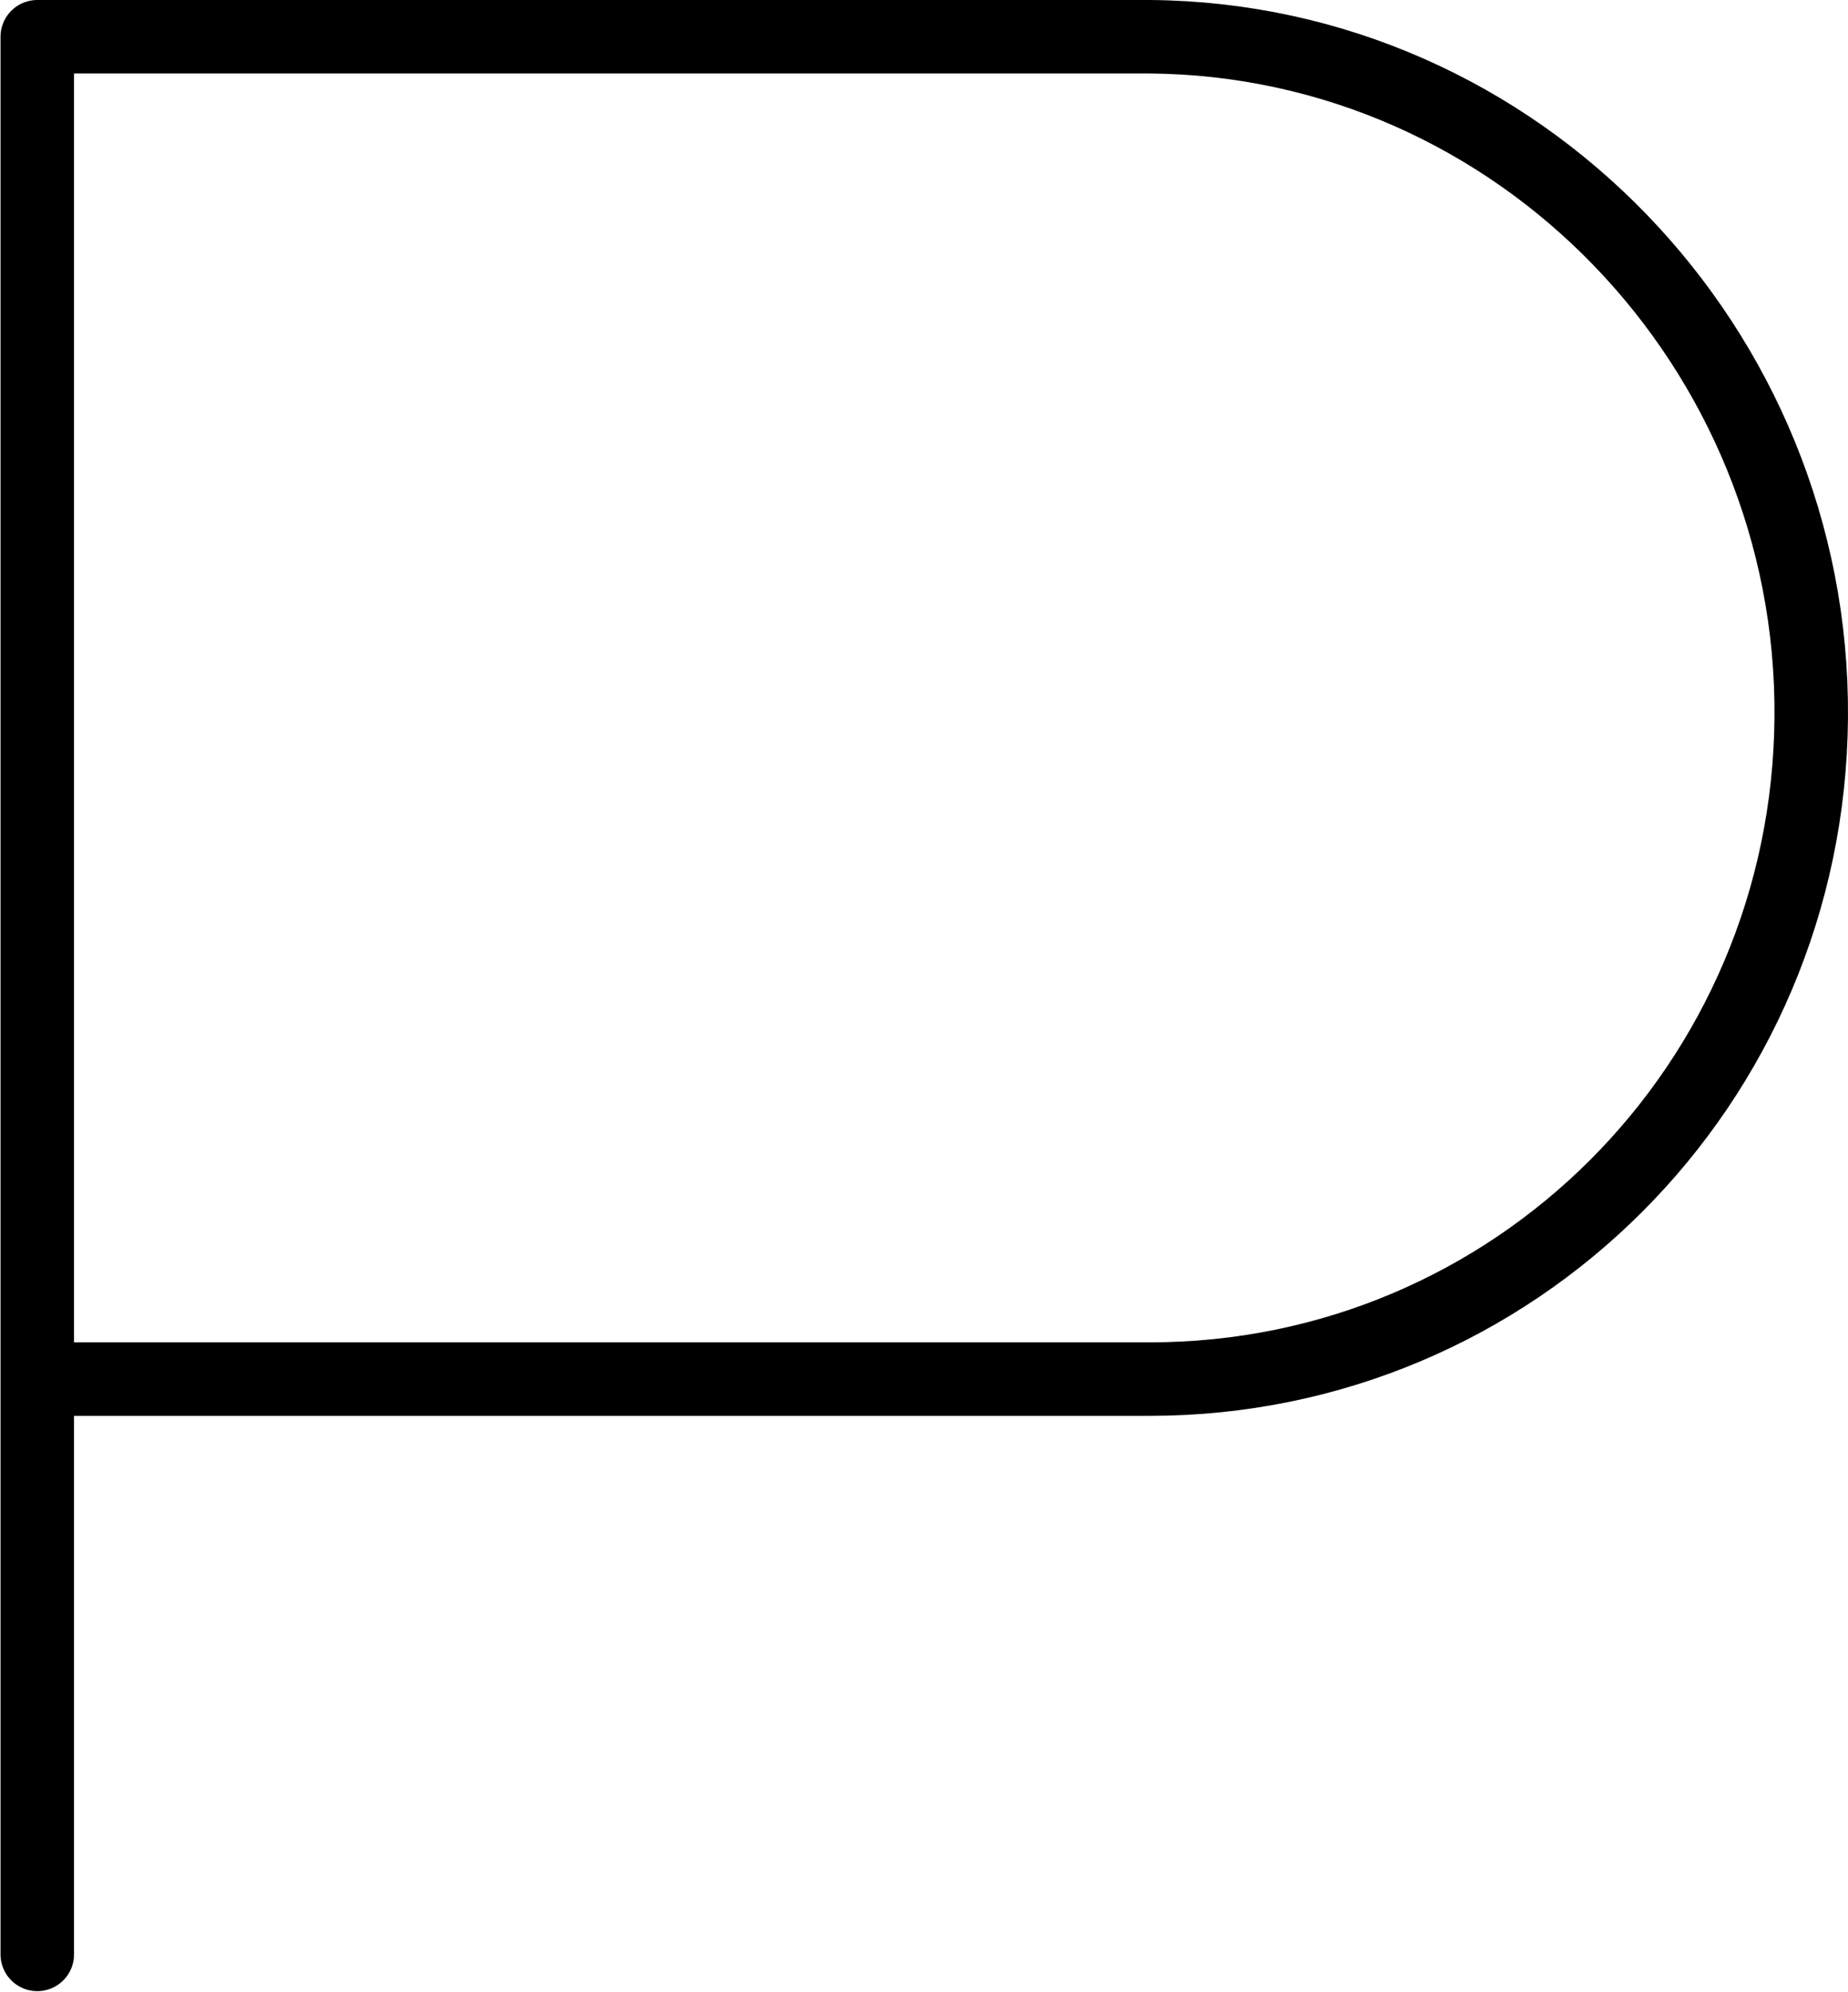 <?xml version="1.0" encoding="UTF-8" standalone="no"?>
<!-- Generator: Adobe Illustrator 16.0.0, SVG Export Plug-In . SVG Version: 6.00 Build 0)  -->

<svg
   xmlns:dc="http://purl.org/dc/elements/1.1/"
   xmlns:cc="http://creativecommons.org/ns#"
   xmlns:rdf="http://www.w3.org/1999/02/22-rdf-syntax-ns#"
   xmlns:svg="http://www.w3.org/2000/svg"
   xmlns="http://www.w3.org/2000/svg"
   xmlns:sodipodi="http://sodipodi.sourceforge.net/DTD/sodipodi-0.dtd"
   xmlns:inkscape="http://www.inkscape.org/namespaces/inkscape"
   version="1.1"
   id="svg4455"
   sodipodi:docname="p(elx).svg"
   inkscape:version="0.91 r13725"
   x="0px"
   y="0px"
   width="546.298"
   height="588.812"
   viewBox="0 0 546.298 588.812"
   enable-background="new 0 0 1000 1000"
   xml:space="preserve"><defs
     id="defs3342" />
     <g
     id="layer1"
     transform="translate(-326.304,-237.088)"
     inkscape:groupmode="layer"
     inkscape:label="Layer 1"><path
       id="letter"
       inkscape:connector-curvature="0"
       sodipodi:nodetypes="cccccc"
       inkscape:label="#path4384"
       d="m 337.323,814.881 0,-566.929 328.819,0 c 109.123,0.836 196.427,92.061 195.591,201.26 -0.836,108.567 -87.822,195.591 -195.591,195.591 l -328.819,0"
       style="fill:none;stroke:#000000;stroke-width:21.728;stroke-linecap:round;stroke-linejoin:round" /></g></svg>